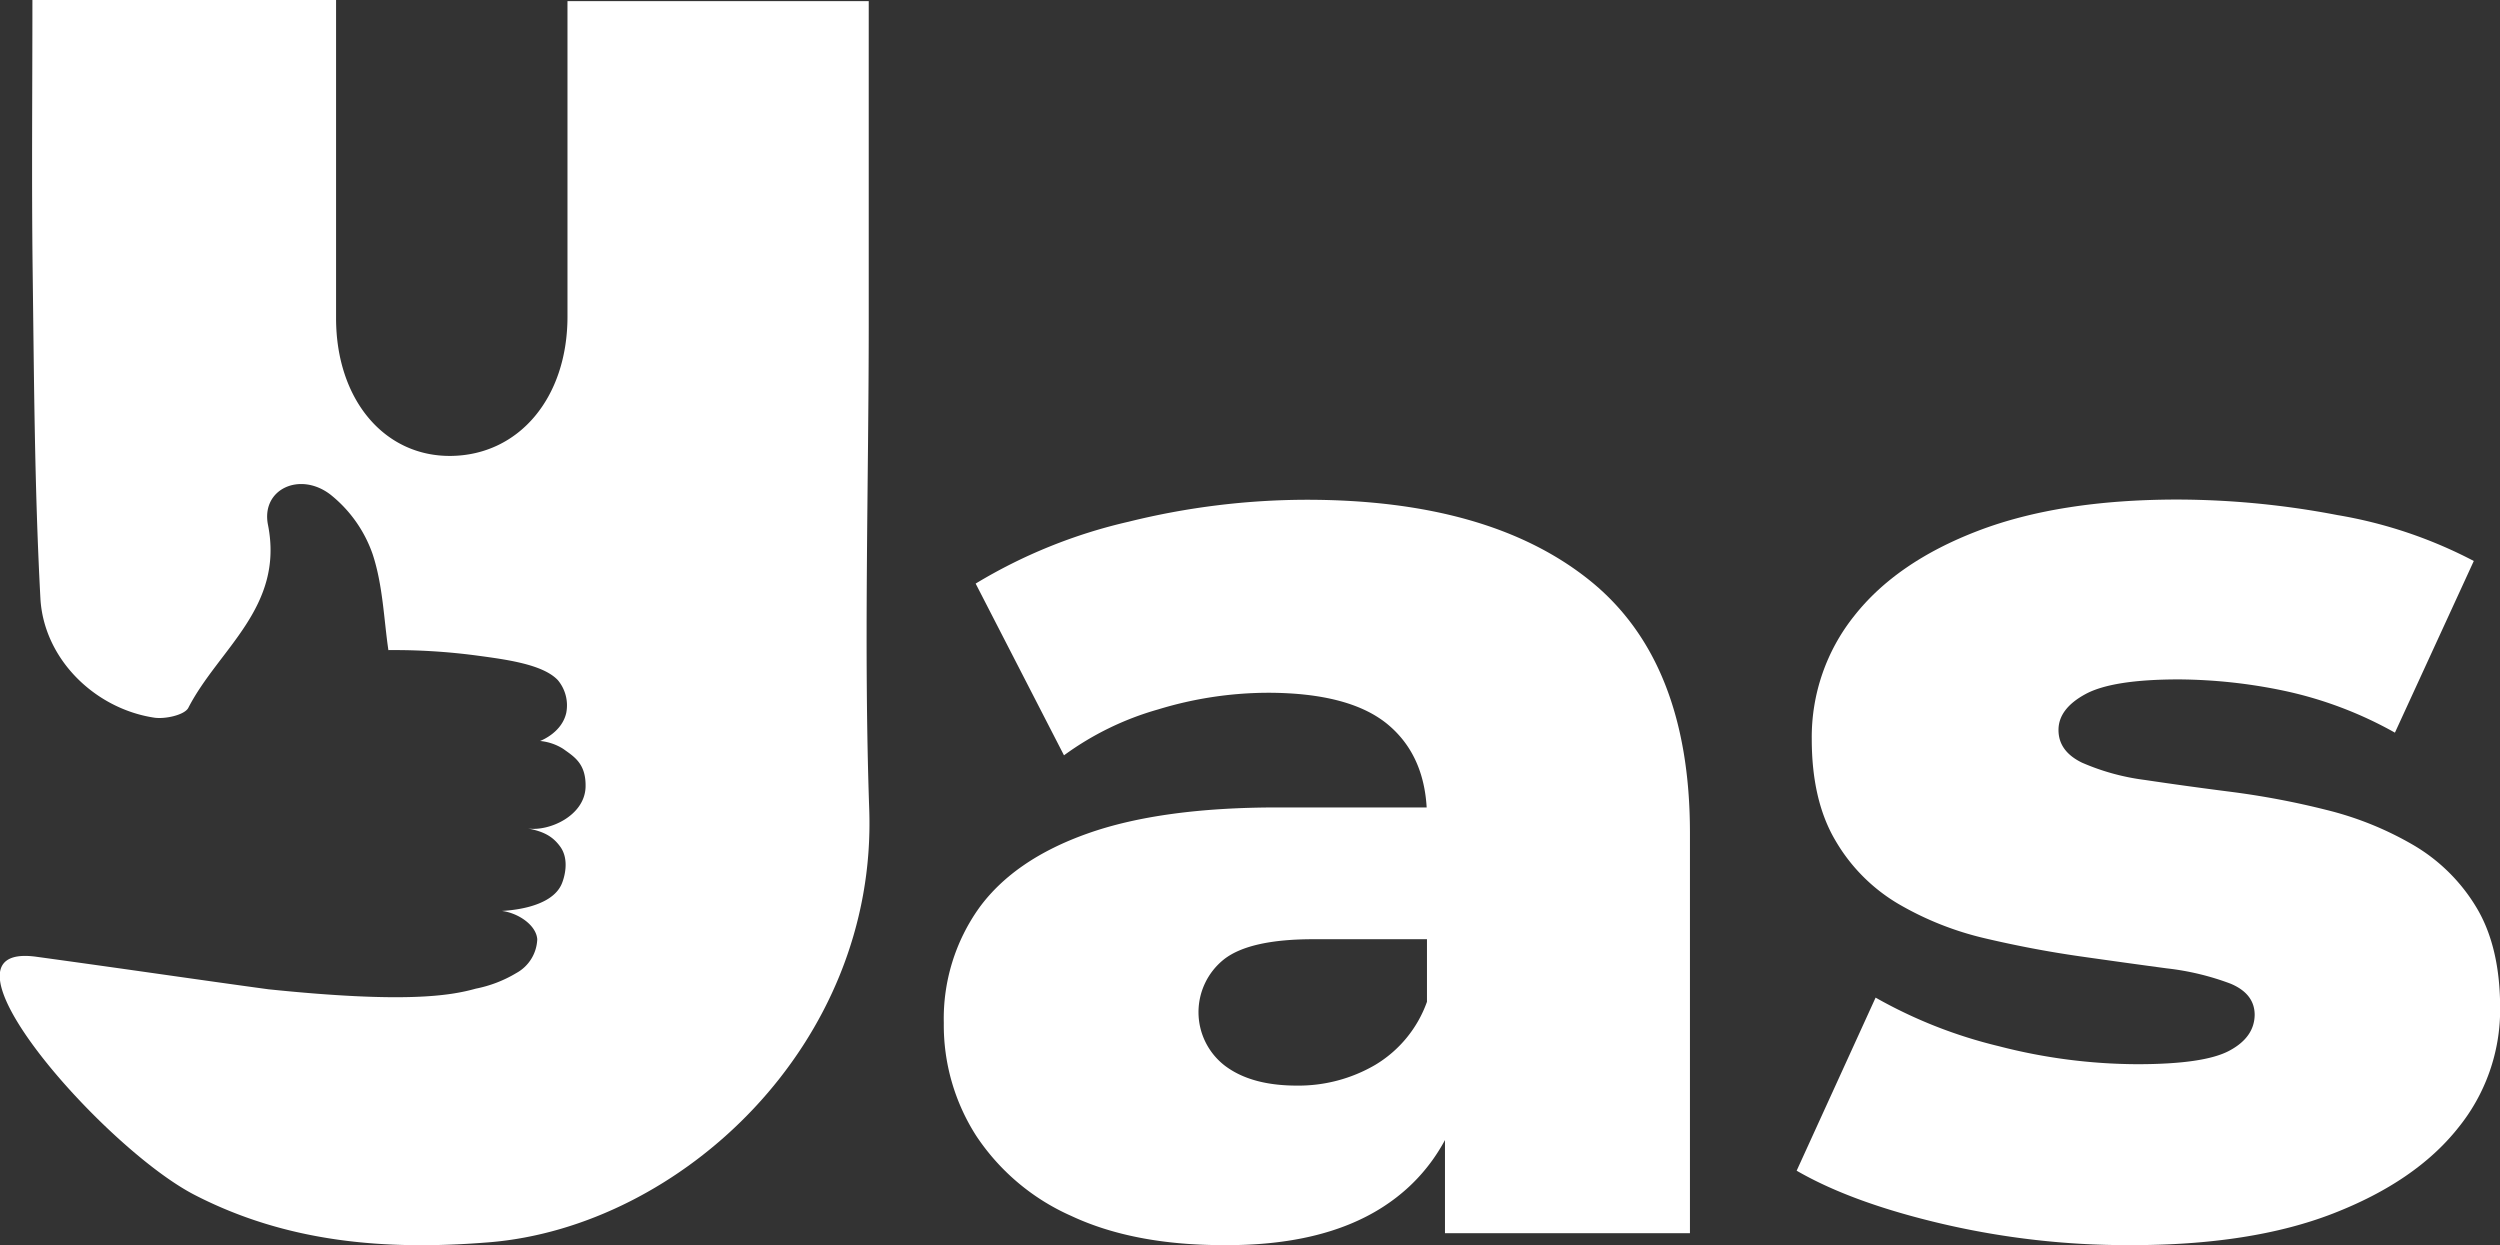<svg xmlns="http://www.w3.org/2000/svg" viewBox="0 0 354.02 176.32"><rect x="0" y="0" width="354.02" height="176.32" fill="#333333" stroke="none"/><defs><style>.cls-1{fill:#fff;}</style></defs><g id="Layer_2" data-name="Layer 2"><g id="Layer_1-2" data-name="Layer 1"><path class="cls-1" d="M4.59,0h43c0,15.12,0,30.09,0,45.06,0,11.54,6.86,19.66,16.37,19.5s16.37-8.18,16.4-19.67c0-14.79,0-29.59,0-44.73h42.66c0,15.36,0,30.39,0,45.42,0,23-.72,46.06.07,69.05,1.14,33.33-26.76,59.1-53.85,61.29-14.79,1.2-28.64,0-41.66-6.7s-38.63-36-22.39-33.73c13.63,1.87,23.1,3.28,32.82,4.6h0c19.37,2,25.75.92,29.37-.09a17.83,17.83,0,0,0,5.72-2.2A5.69,5.69,0,0,0,76.08,133c-.16-2.06-2.8-3.74-5-4,.3-.05,7.11-.2,8.53-4,.24-.61,1.09-3.17-.25-5.07-1-1.39-2.21-2.16-4.6-2.61,3,.44,8-1.78,8.16-5.83.1-3.37-1.63-4.34-3.19-5.46a7.41,7.41,0,0,0-3.25-1.1c.32-.13,3.11-1.27,3.71-4A5.57,5.57,0,0,0,79,96.32c-2.12-2.27-7.45-2.94-11.33-3.47A88.63,88.63,0,0,0,55,92.06c-.64-4.3-.77-9.16-2.23-13.58a18.59,18.59,0,0,0-6-8.46c-4.32-3.29-9.83-.74-8.82,4.31,2.31,11.68-7,17.57-11.29,25.92-.54,1-3.29,1.62-4.86,1.37C13.43,100.34,6.18,93.31,5.72,84.7,4.89,69.16,4.82,53.58,4.62,38,4.47,25.59,4.59,13.17,4.59,0Z"/><path class="cls-1" d="M173.25,176.32q-12.74,0-21.56-4.14a31.35,31.35,0,0,1-13.43-11.31,29,29,0,0,1-4.61-16,27,27,0,0,1,5-16.3q5-6.87,15.39-10.55t26.86-3.68H206V133H186q-9,0-12.65,2.83a9.56,9.56,0,0,0,.1,15.08q3.72,2.82,10.19,2.82a21.54,21.54,0,0,0,11.08-2.92,17.08,17.08,0,0,0,7.35-8.95l5.1,13.19Q204.23,165.58,195.7,171T173.25,176.32Zm31.37-1.69v-19l-2.55-4.71V115.82q0-8.49-5.39-13.1T179.53,98.1A53.62,53.62,0,0,0,164,100.46a41.85,41.85,0,0,0-13.33,6.5L138.16,82.64a73.55,73.55,0,0,1,21.66-8.76A105.36,105.36,0,0,1,185,70.77q25.88,0,40.09,11.4t14.22,35.72v56.74Z"/><path class="cls-1" d="M301.48,176.32a115.05,115.05,0,0,1-26.38-3q-12.84-3-20.68-7.54l11.18-24.51a67.1,67.1,0,0,0,17.45,6.88,79.1,79.1,0,0,0,19.6,2.55q9.42,0,13-1.89t3.63-5.09c0-2-1.15-3.48-3.43-4.43a37.42,37.42,0,0,0-9-2.16q-5.6-.75-12.26-1.7t-13.43-2.54a44.22,44.22,0,0,1-12.35-4.9,25,25,0,0,1-8.92-9q-3.33-5.65-3.33-14.32a27.49,27.49,0,0,1,6-17.44q6-7.64,17.54-12.06t28.24-4.43A121.23,121.23,0,0,1,331,72.94a64.59,64.59,0,0,1,19.31,6.5l-11.17,24.31a55.66,55.66,0,0,0-15.69-5.93,74.39,74.39,0,0,0-14.9-1.61q-9.4,0-13.23,2.08t-3.82,5.09q0,3,3.33,4.62a32.48,32.48,0,0,0,8.92,2.45q5.59.84,12.25,1.69a115.66,115.66,0,0,1,13.43,2.55,46.34,46.34,0,0,1,12.36,5,25.32,25.32,0,0,1,8.92,8.86q3.33,5.57,3.33,14.23a26.59,26.59,0,0,1-6,17q-6,7.53-17.65,12.06T301.48,176.32Z"/></g></g></svg>